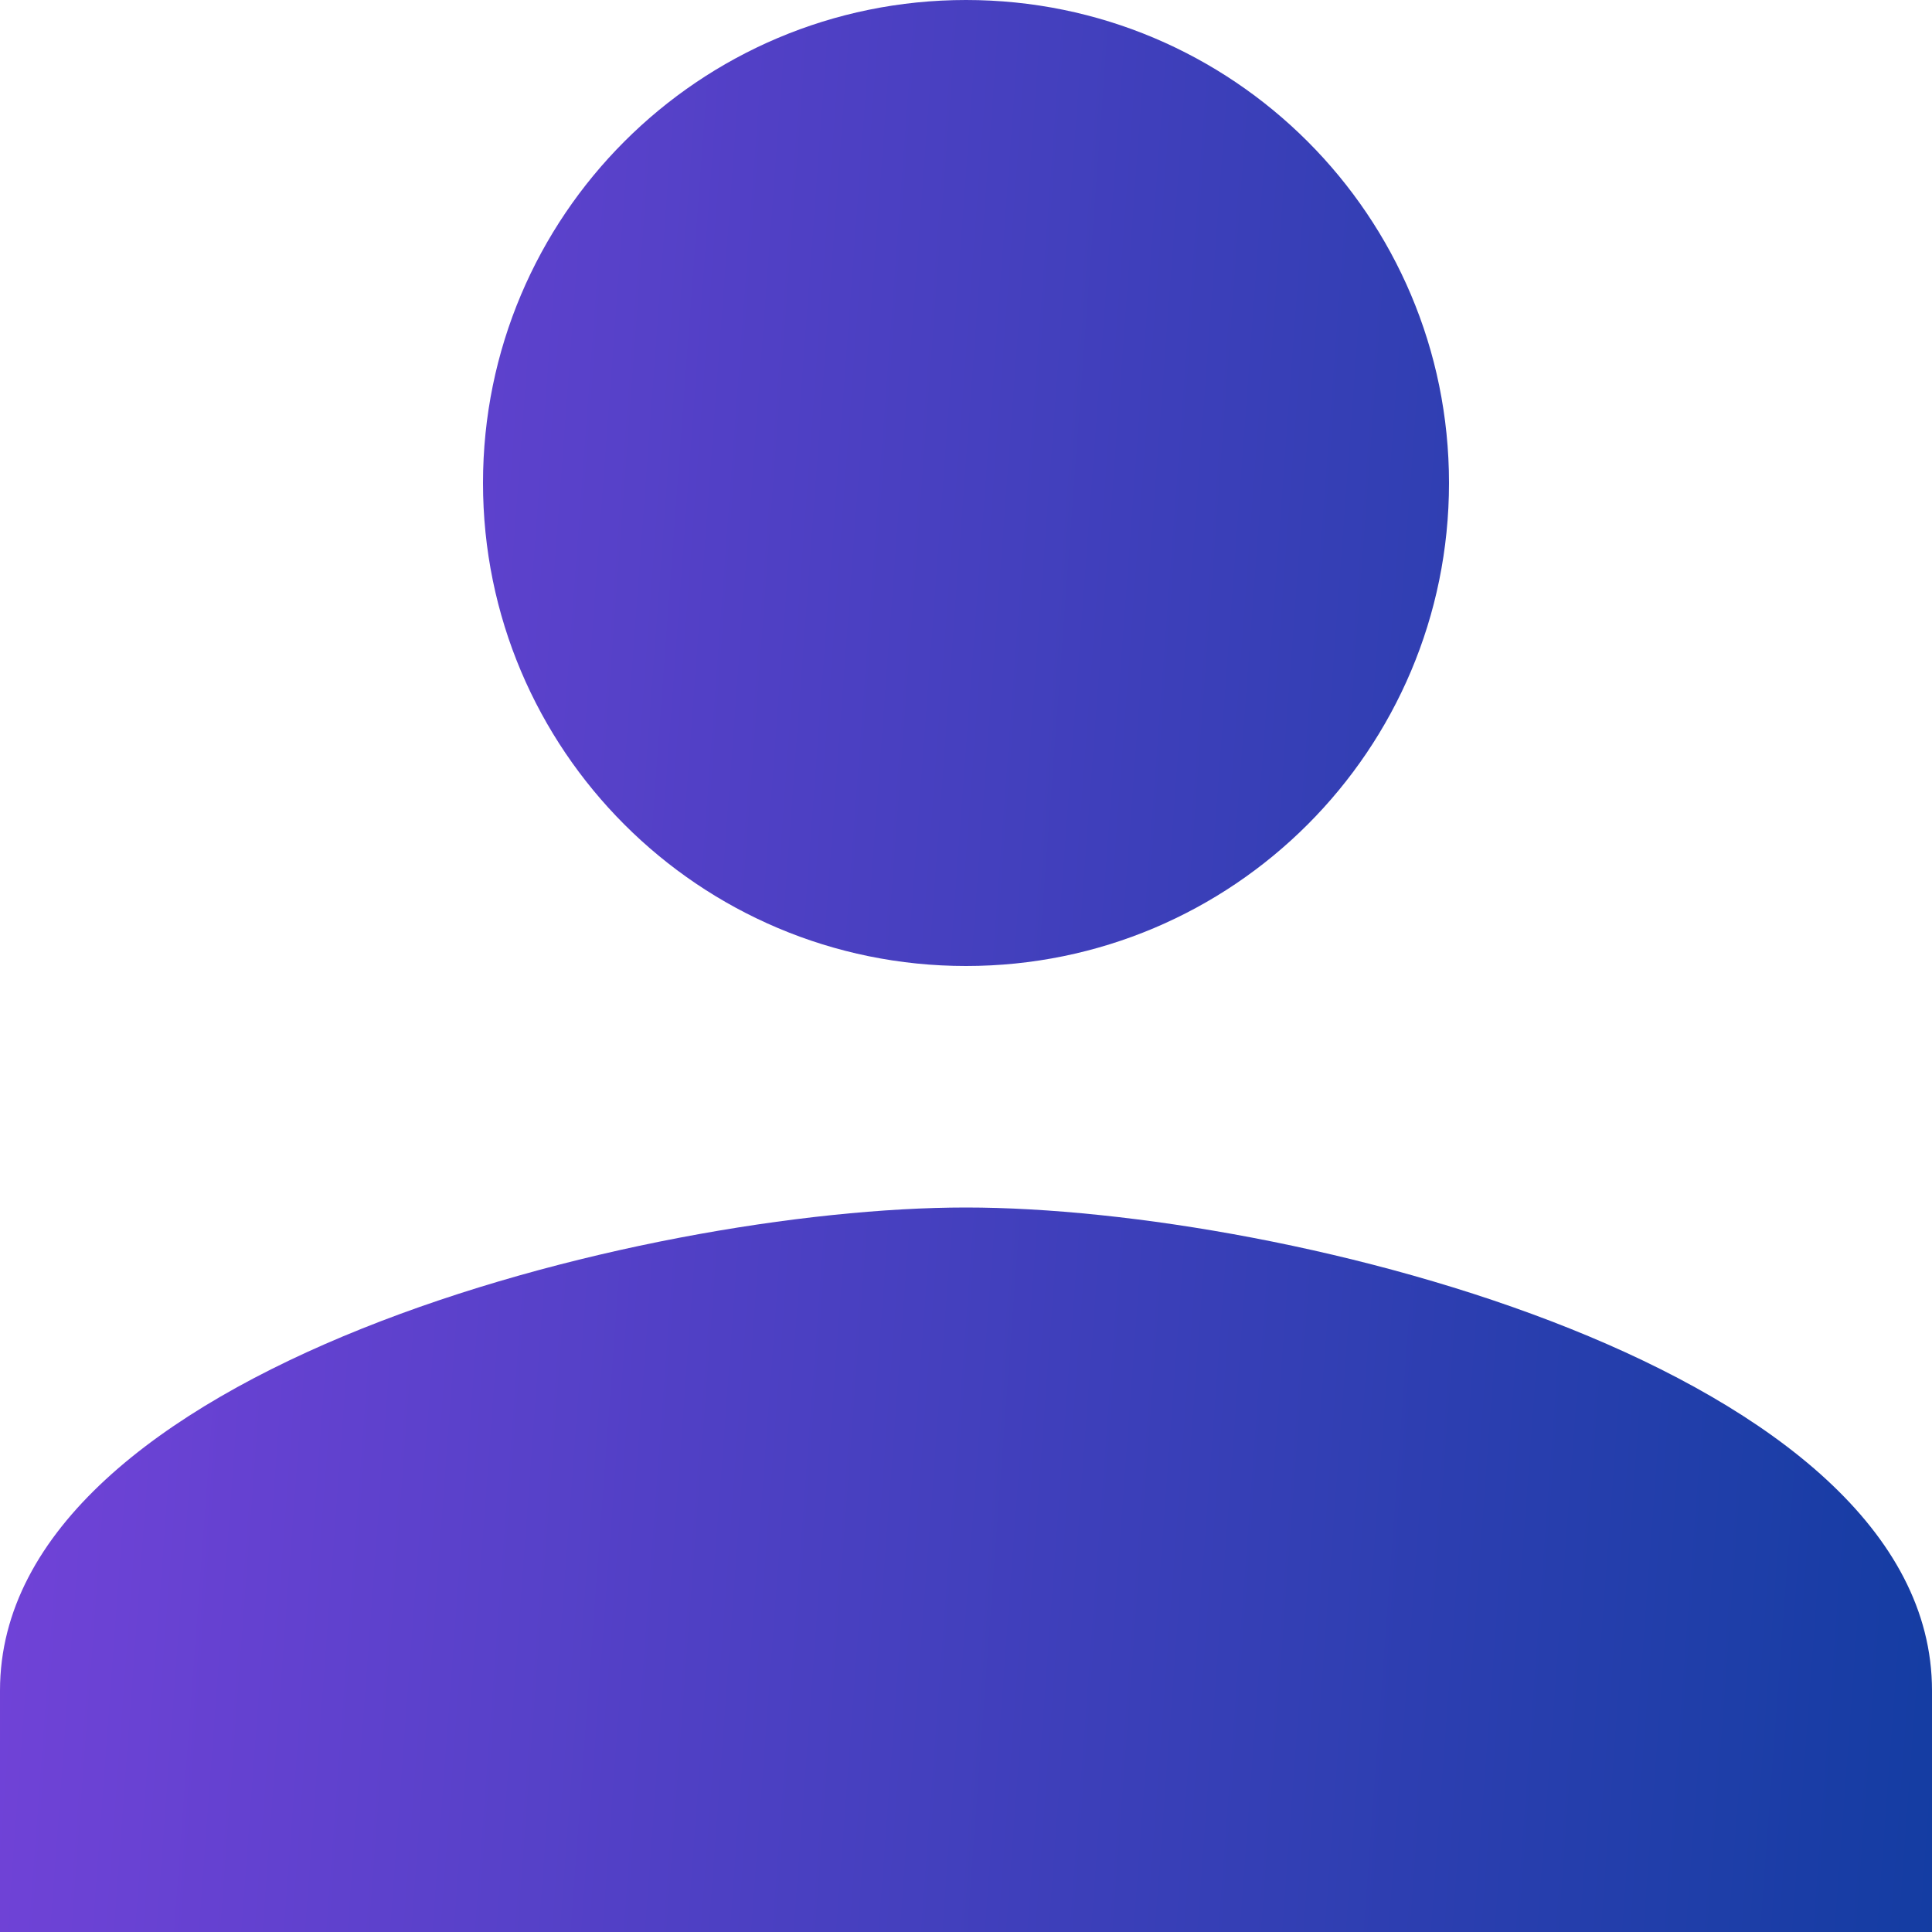 <svg width="16" height="16" viewBox="0 0 16 16" fill="none" xmlns="http://www.w3.org/2000/svg">
<path d="M8 8C10.21 8 12 6.21 12 4C12 1.79 10.21 0 8 0C5.79 0 4 1.79 4 4C4 6.21 5.79 8 8 8ZM8 10C5.33 10 0 11.34 0 14V16H16V14C16 11.34 10.67 10 8 10Z" fill="url(#paint0_linear_74_47786)"/>
<defs>
<linearGradient id="paint0_linear_74_47786" x1="0.893" y1="1.286" x2="20.469" y2="2.732" gradientUnits="userSpaceOnUse">
<stop stop-color="#7042D7"/>
<stop offset="1" stop-color="#003C97"/>
</linearGradient>
</defs>
</svg>
